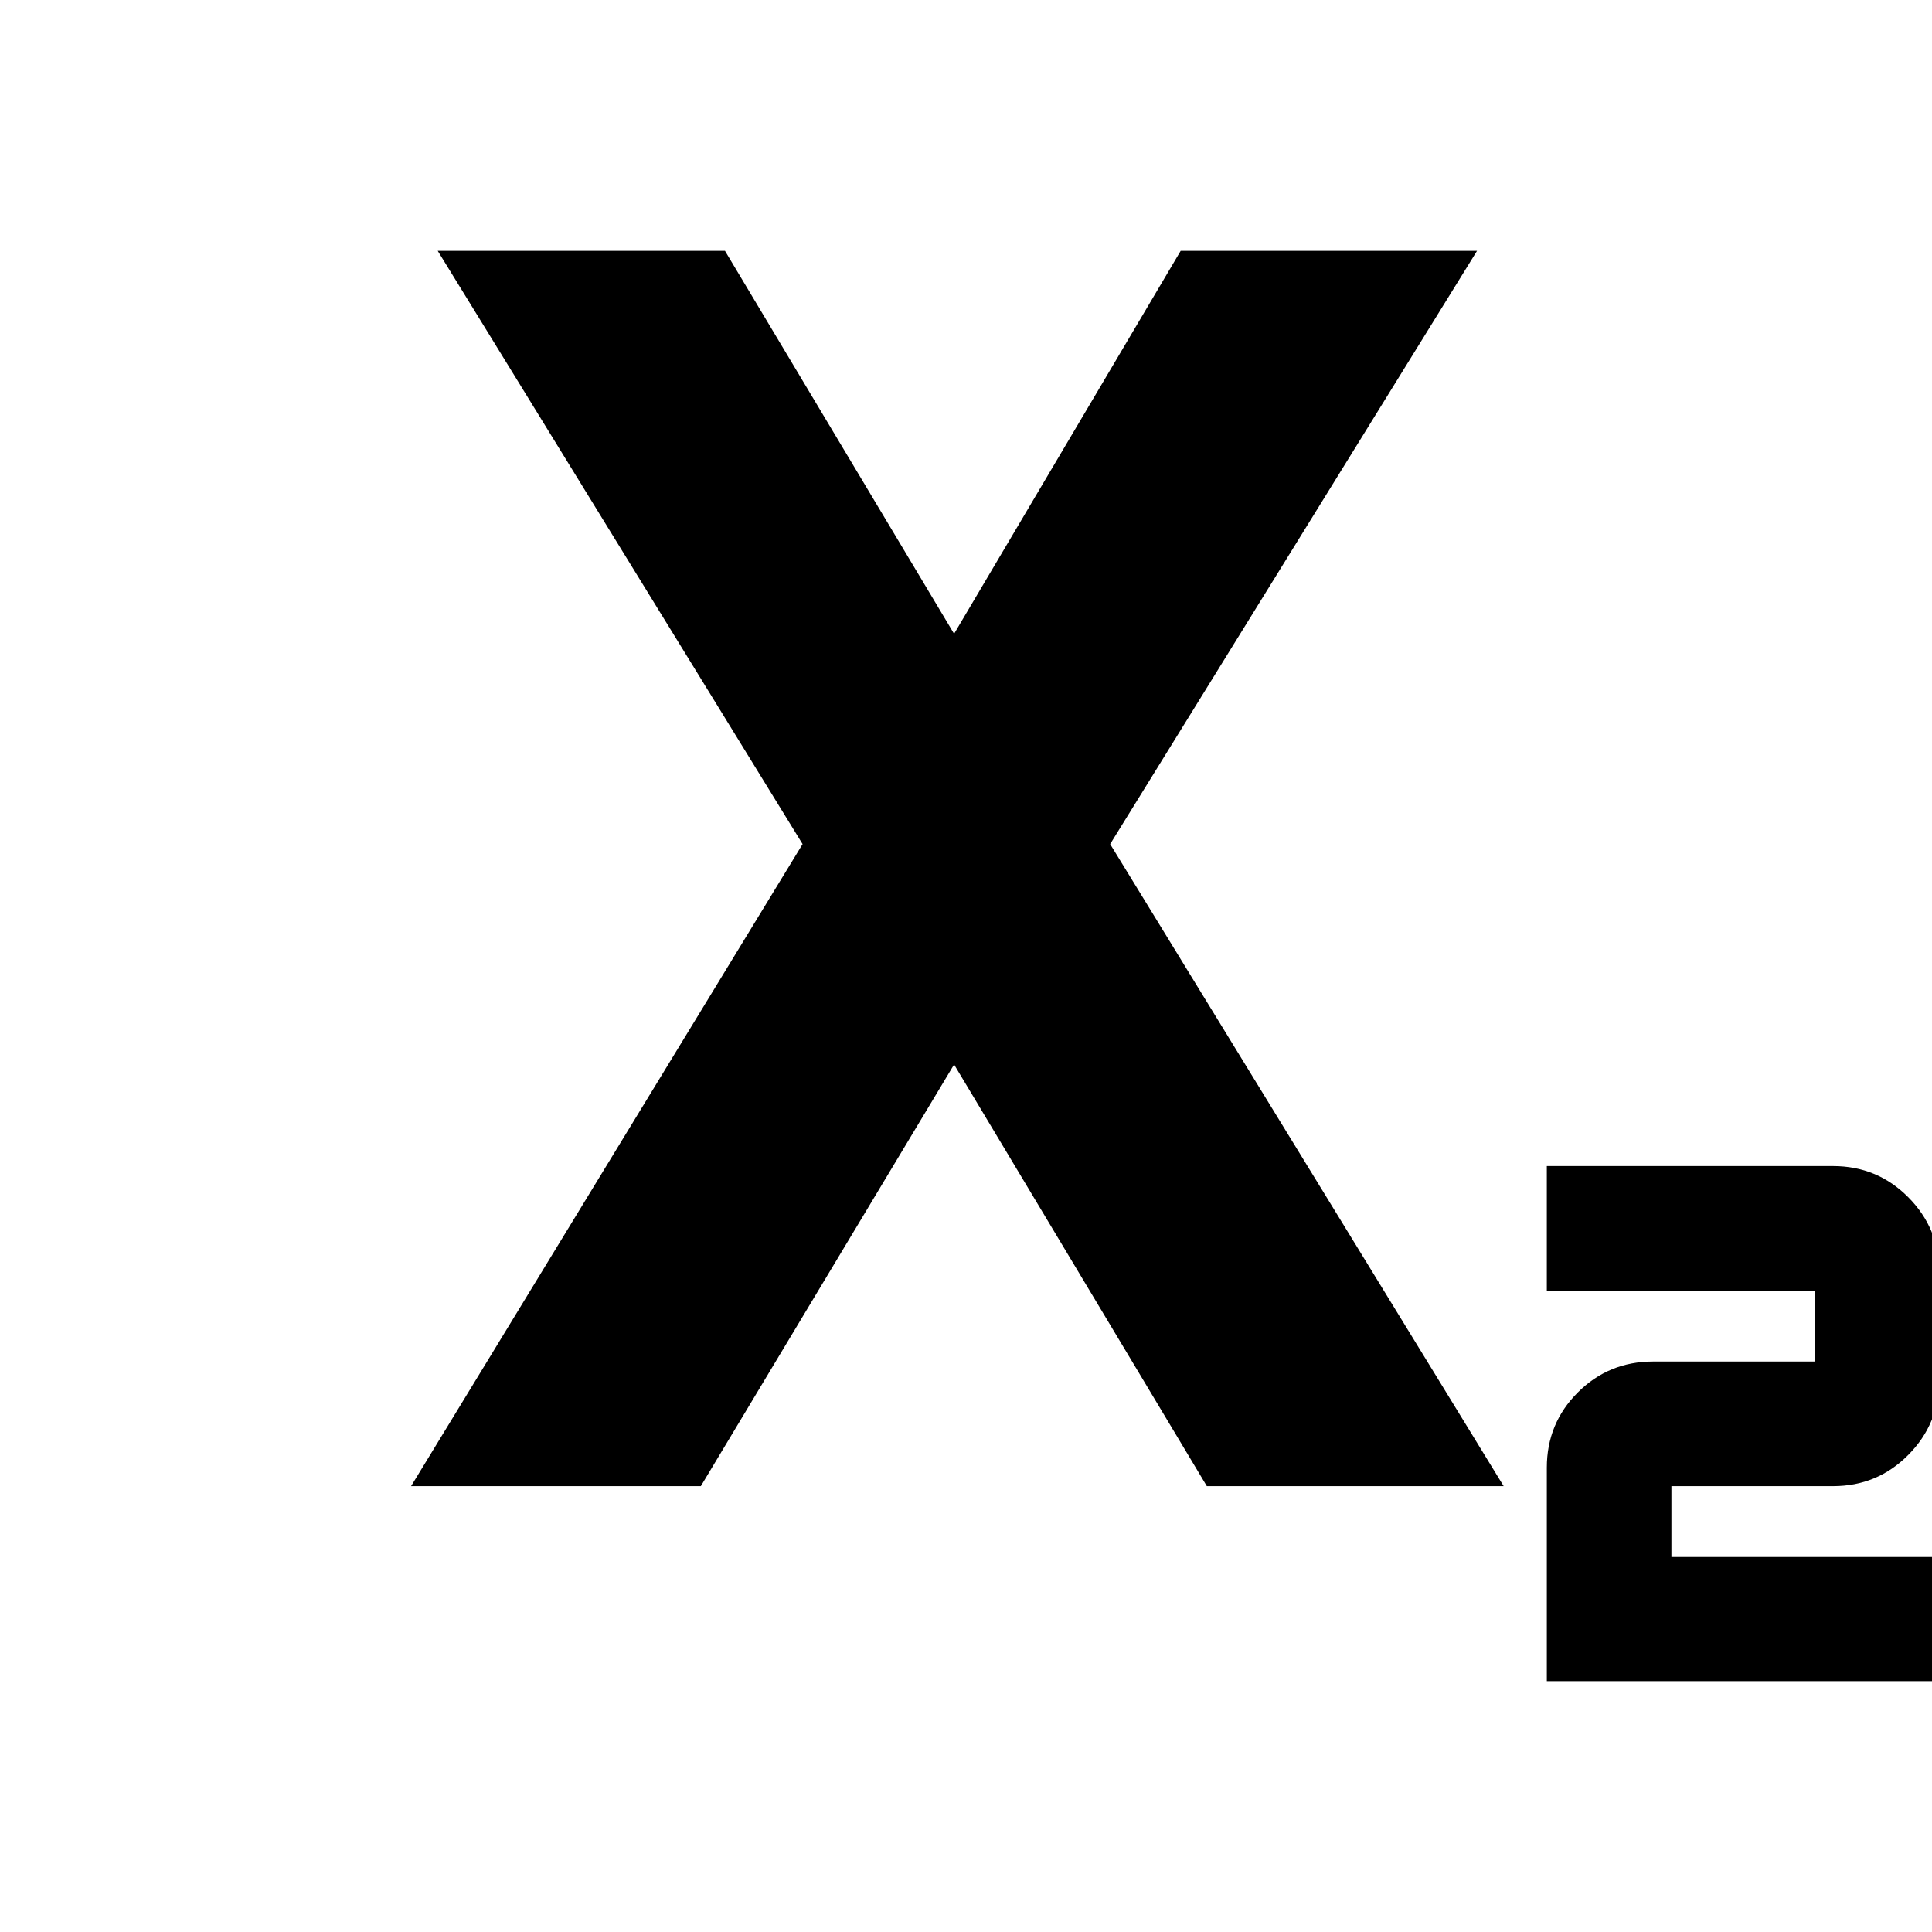 <svg xmlns="http://www.w3.org/2000/svg" height="24" viewBox="0 -960 960 960" width="24"><path d="M768.61-124.65v-106.09q0-21.96 15.38-37.34 15.39-15.38 37.38-15.38h80.54v-35.21h-133.3v-61.92h142.22q21.99 0 37.37 15.48 15.39 15.47 15.39 37.19v53.66q0 21.72-15.39 37.22-15.38 15.5-37.37 15.5h-80.31v35.21h133.07v61.68H768.61Zm-564.35-96.89L398.8-540.57 217.5-835.35h142.74L474.2-644.87h-.24l112.71-190.48h147.26l-182.3 294.78 195.54 319.03h-147.5L473.96-431.26h.24L348.24-221.54H204.26Z"/></svg>